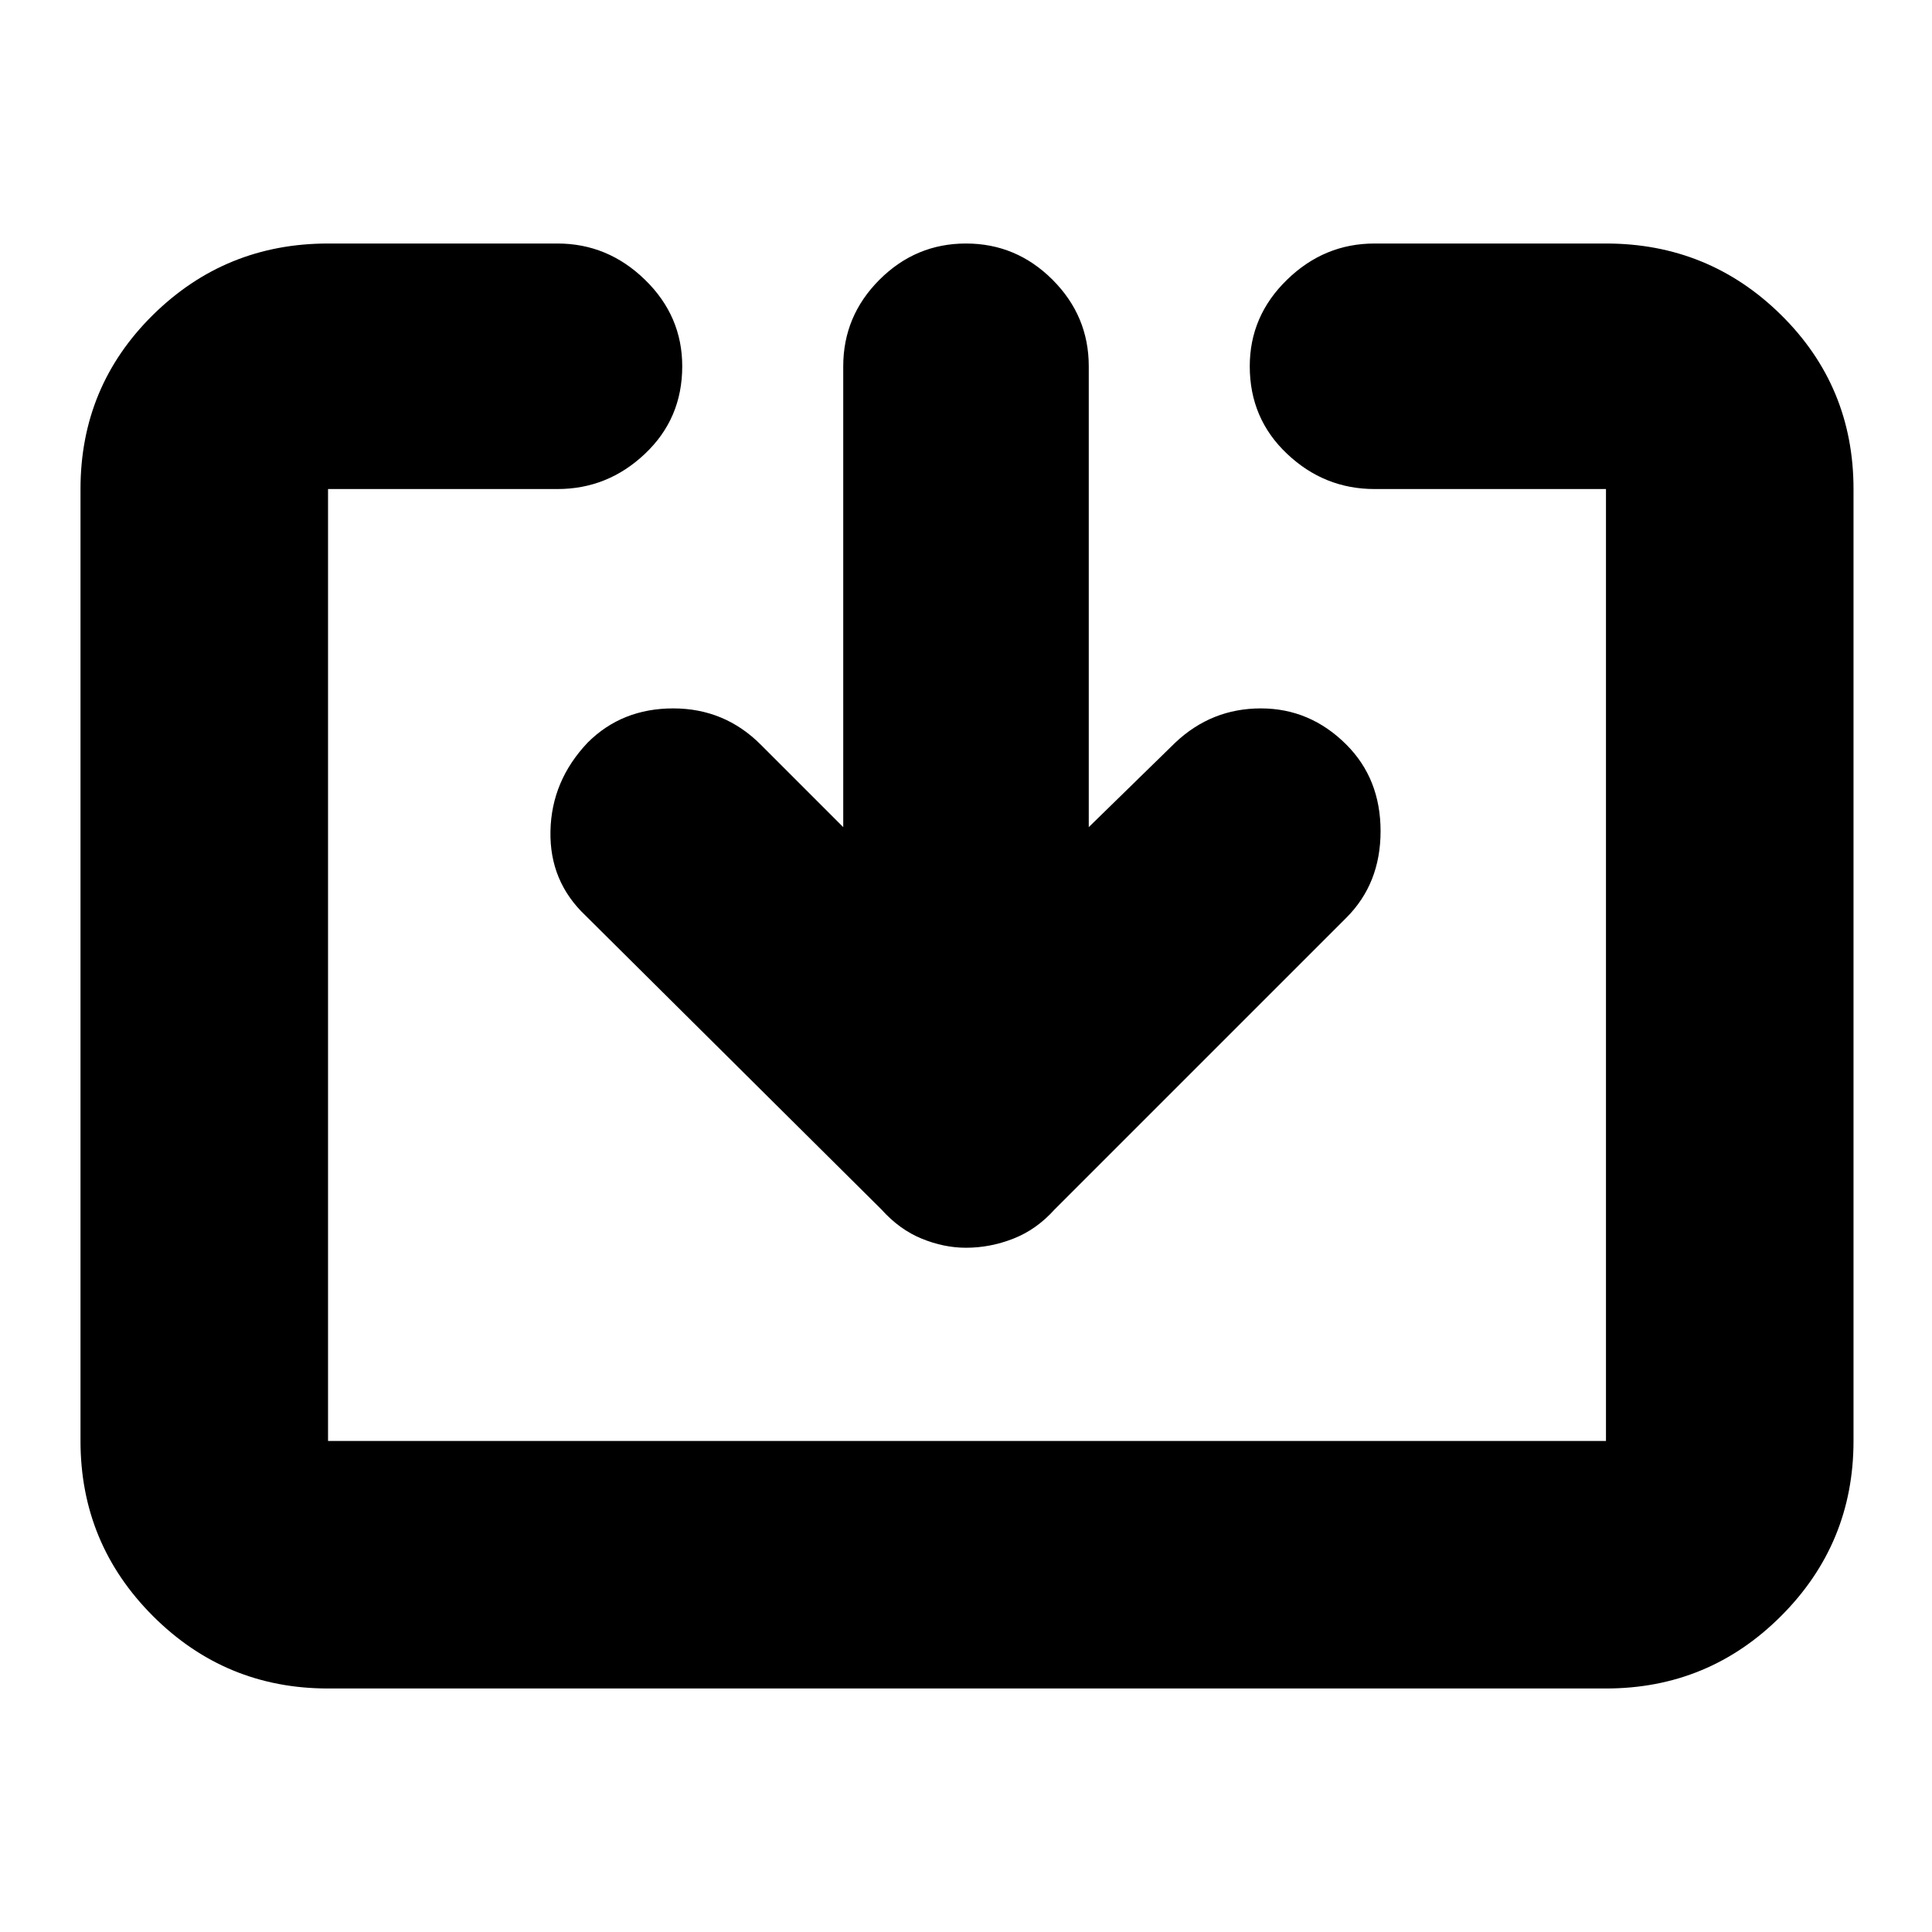 <svg xmlns="http://www.w3.org/2000/svg" height="24" width="24"><path d="M4.075 20.975q-1.275 0-2.175-.9-.9-.9-.9-2.175V6.075q0-1.275.9-2.163.9-.887 2.175-.887h2.85q.625 0 1.087.45.463.45.463 1.075 0 .65-.463 1.087-.462.438-1.087.438h-2.85V17.9H19.95V6.075h-2.875q-.625 0-1.087-.438-.463-.437-.463-1.087 0-.625.463-1.075.462-.45 1.087-.45h2.875q1.275 0 2.175.887.9.888.9 2.163V17.9q0 1.275-.9 2.175-.9.9-2.175.9ZM12 15.5q-.275 0-.55-.113-.275-.112-.5-.362l-3.675-3.65q-.45-.425-.437-1.05.012-.625.462-1.1.425-.425 1.063-.425.637 0 1.087.45l1.025 1.025V4.55q0-.625.45-1.075.45-.45 1.075-.45t1.075.45q.45.45.45 1.075v5.725l1.075-1.05q.45-.425 1.063-.425.612 0 1.062.45.425.425.425 1.075 0 .65-.425 1.075L13.1 15.025q-.225.25-.512.362-.288.113-.588.113Z"/></svg>